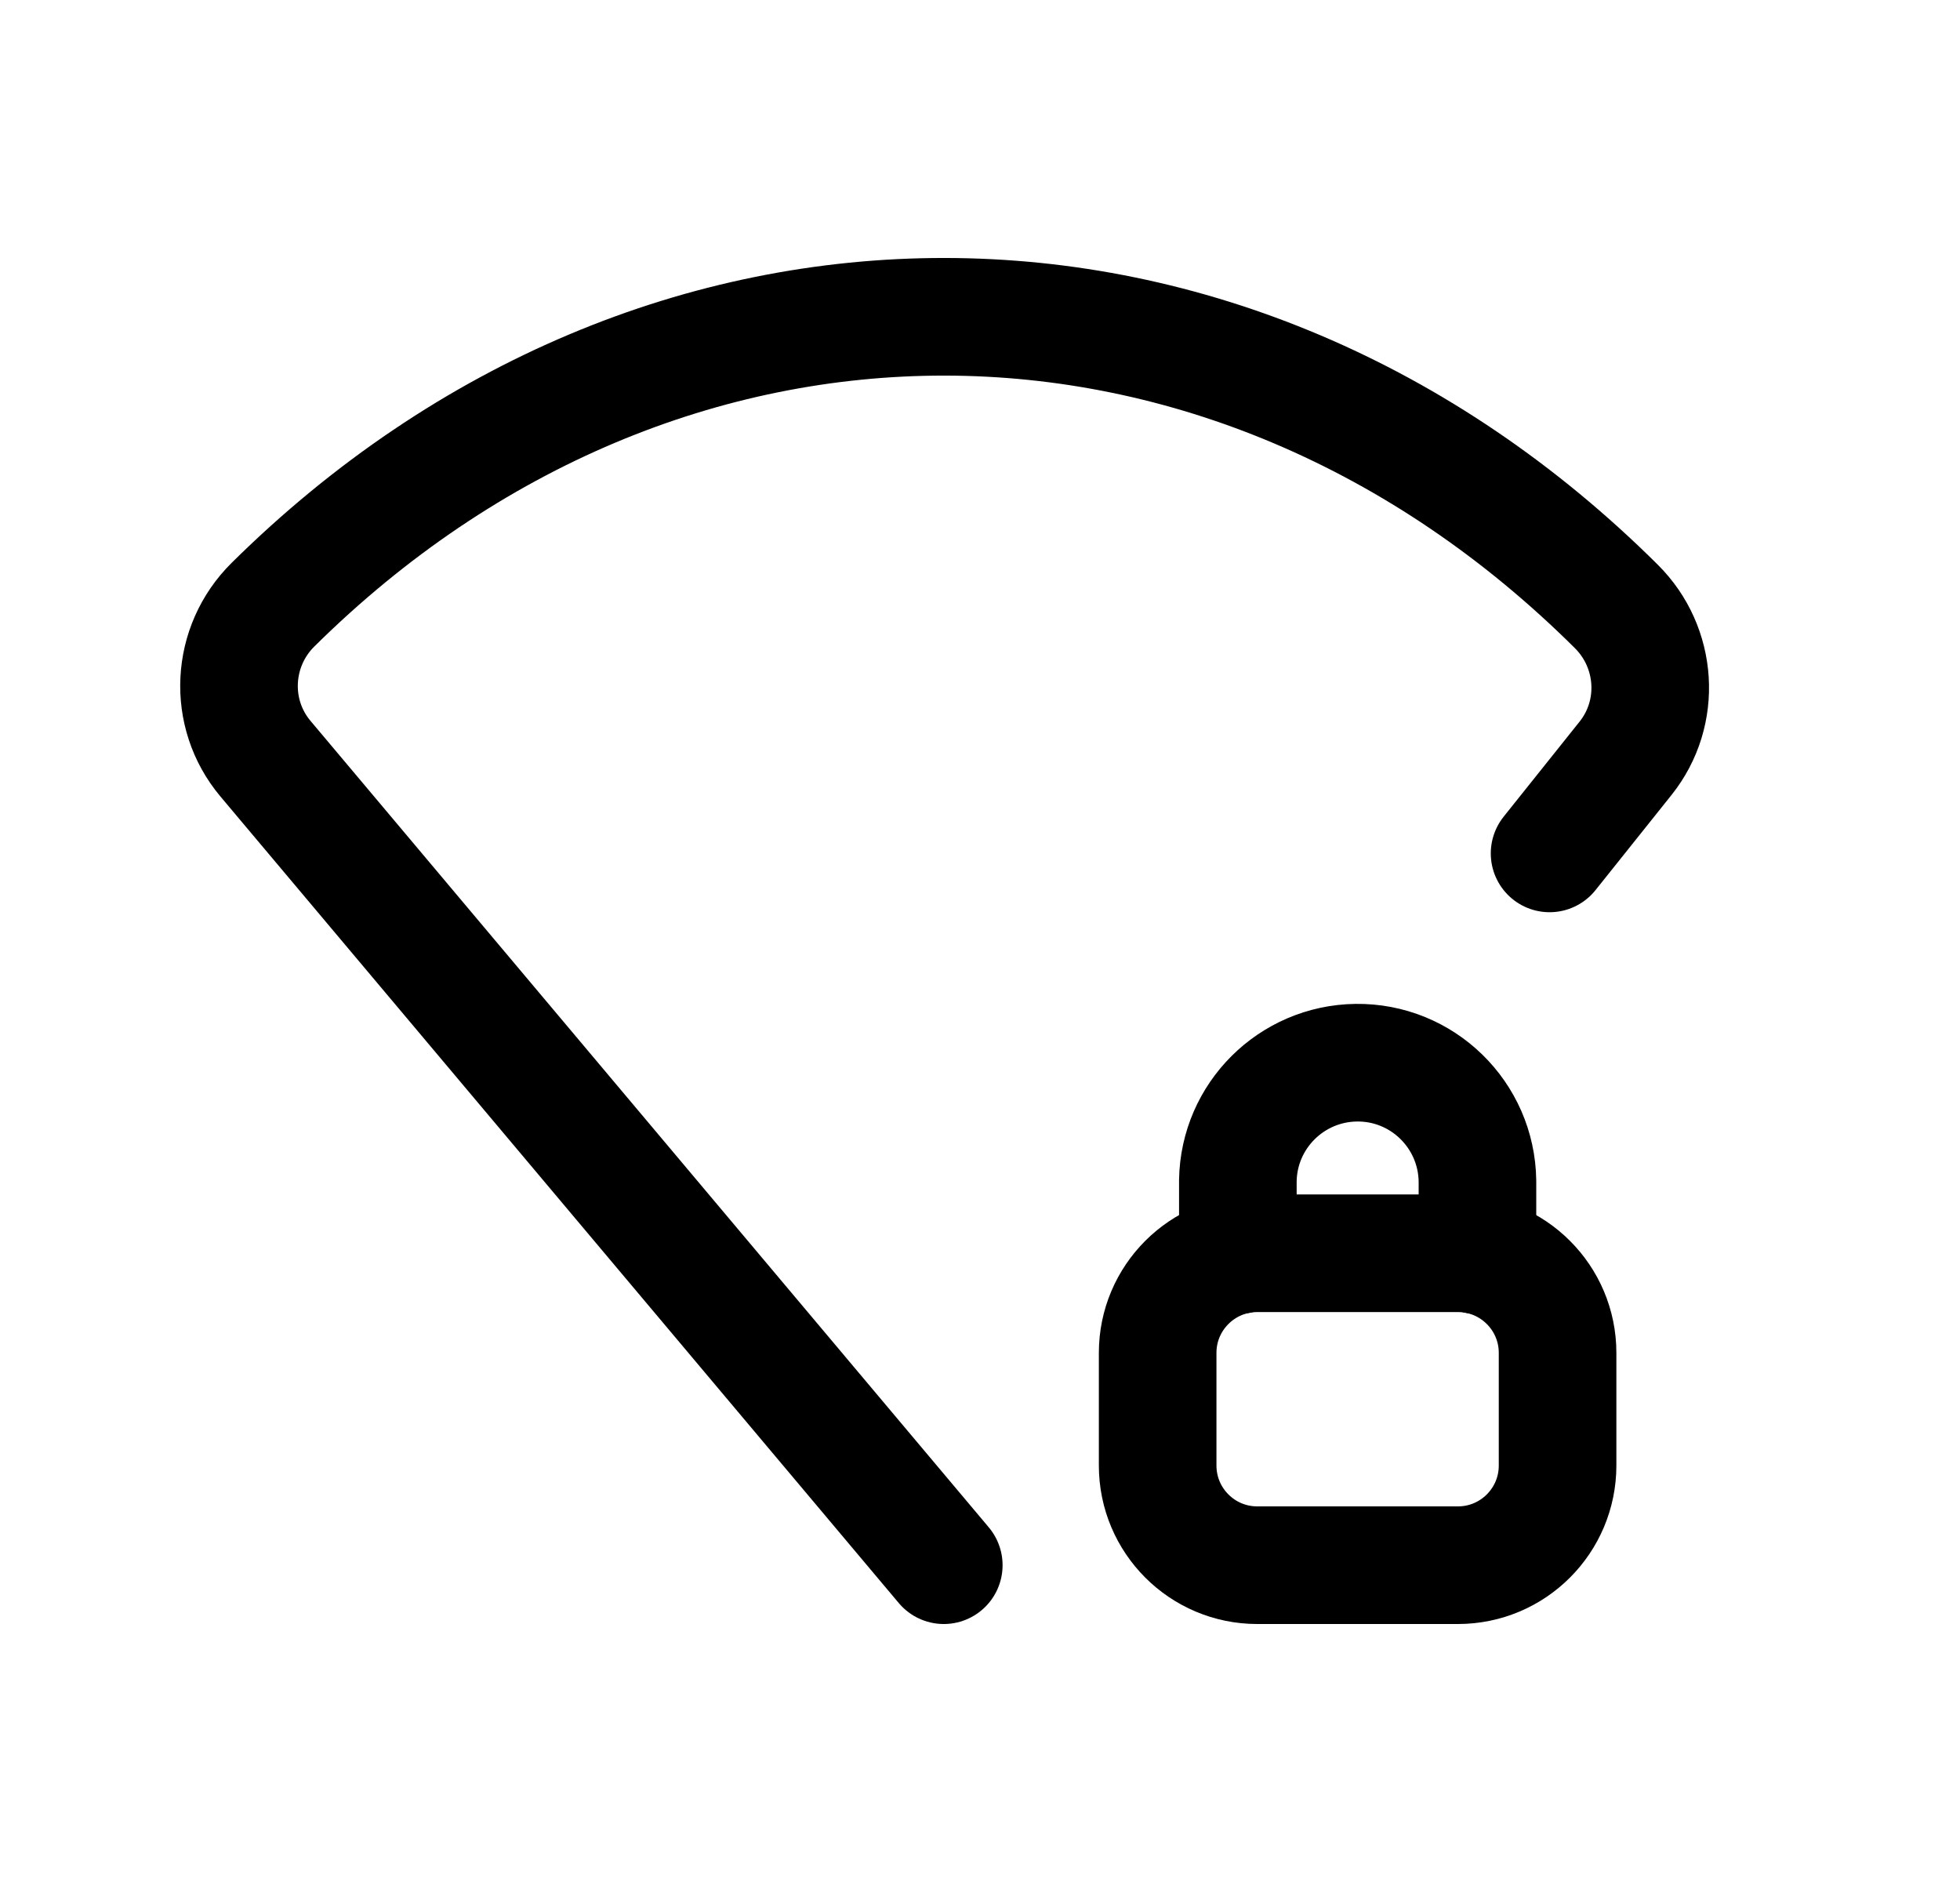 <svg width="25" height="24" viewBox="0 0 25 24" fill="none" xmlns="http://www.w3.org/2000/svg">
<path d="M12.038 19.96L3.386 9.675C2.9 9.097 2.945 8.242 3.482 7.711C8.437 2.809 15.669 2.816 20.616 7.733C21.142 8.255 21.197 9.09 20.735 9.669L19.765 10.883" stroke="black" stroke-width="1.5" stroke-linecap="round" stroke-linejoin="round"/>
<path d="M16.036 19.96H18.596C19.298 19.96 19.867 19.391 19.867 18.689V17.252C19.867 16.551 19.298 15.982 18.596 15.982H16.036C15.335 15.982 14.766 16.551 14.766 17.252V18.689C14.766 19.391 15.335 19.96 16.036 19.96Z" stroke="black" stroke-width="1.5" stroke-linecap="round" stroke-linejoin="round"/>
<path d="M18.845 16.007V15.061C18.834 14.217 18.142 13.541 17.298 13.552C16.472 13.563 15.803 14.228 15.789 15.054V16.007" stroke="black" stroke-width="1.5" stroke-linecap="round" stroke-linejoin="round"/>
</svg>